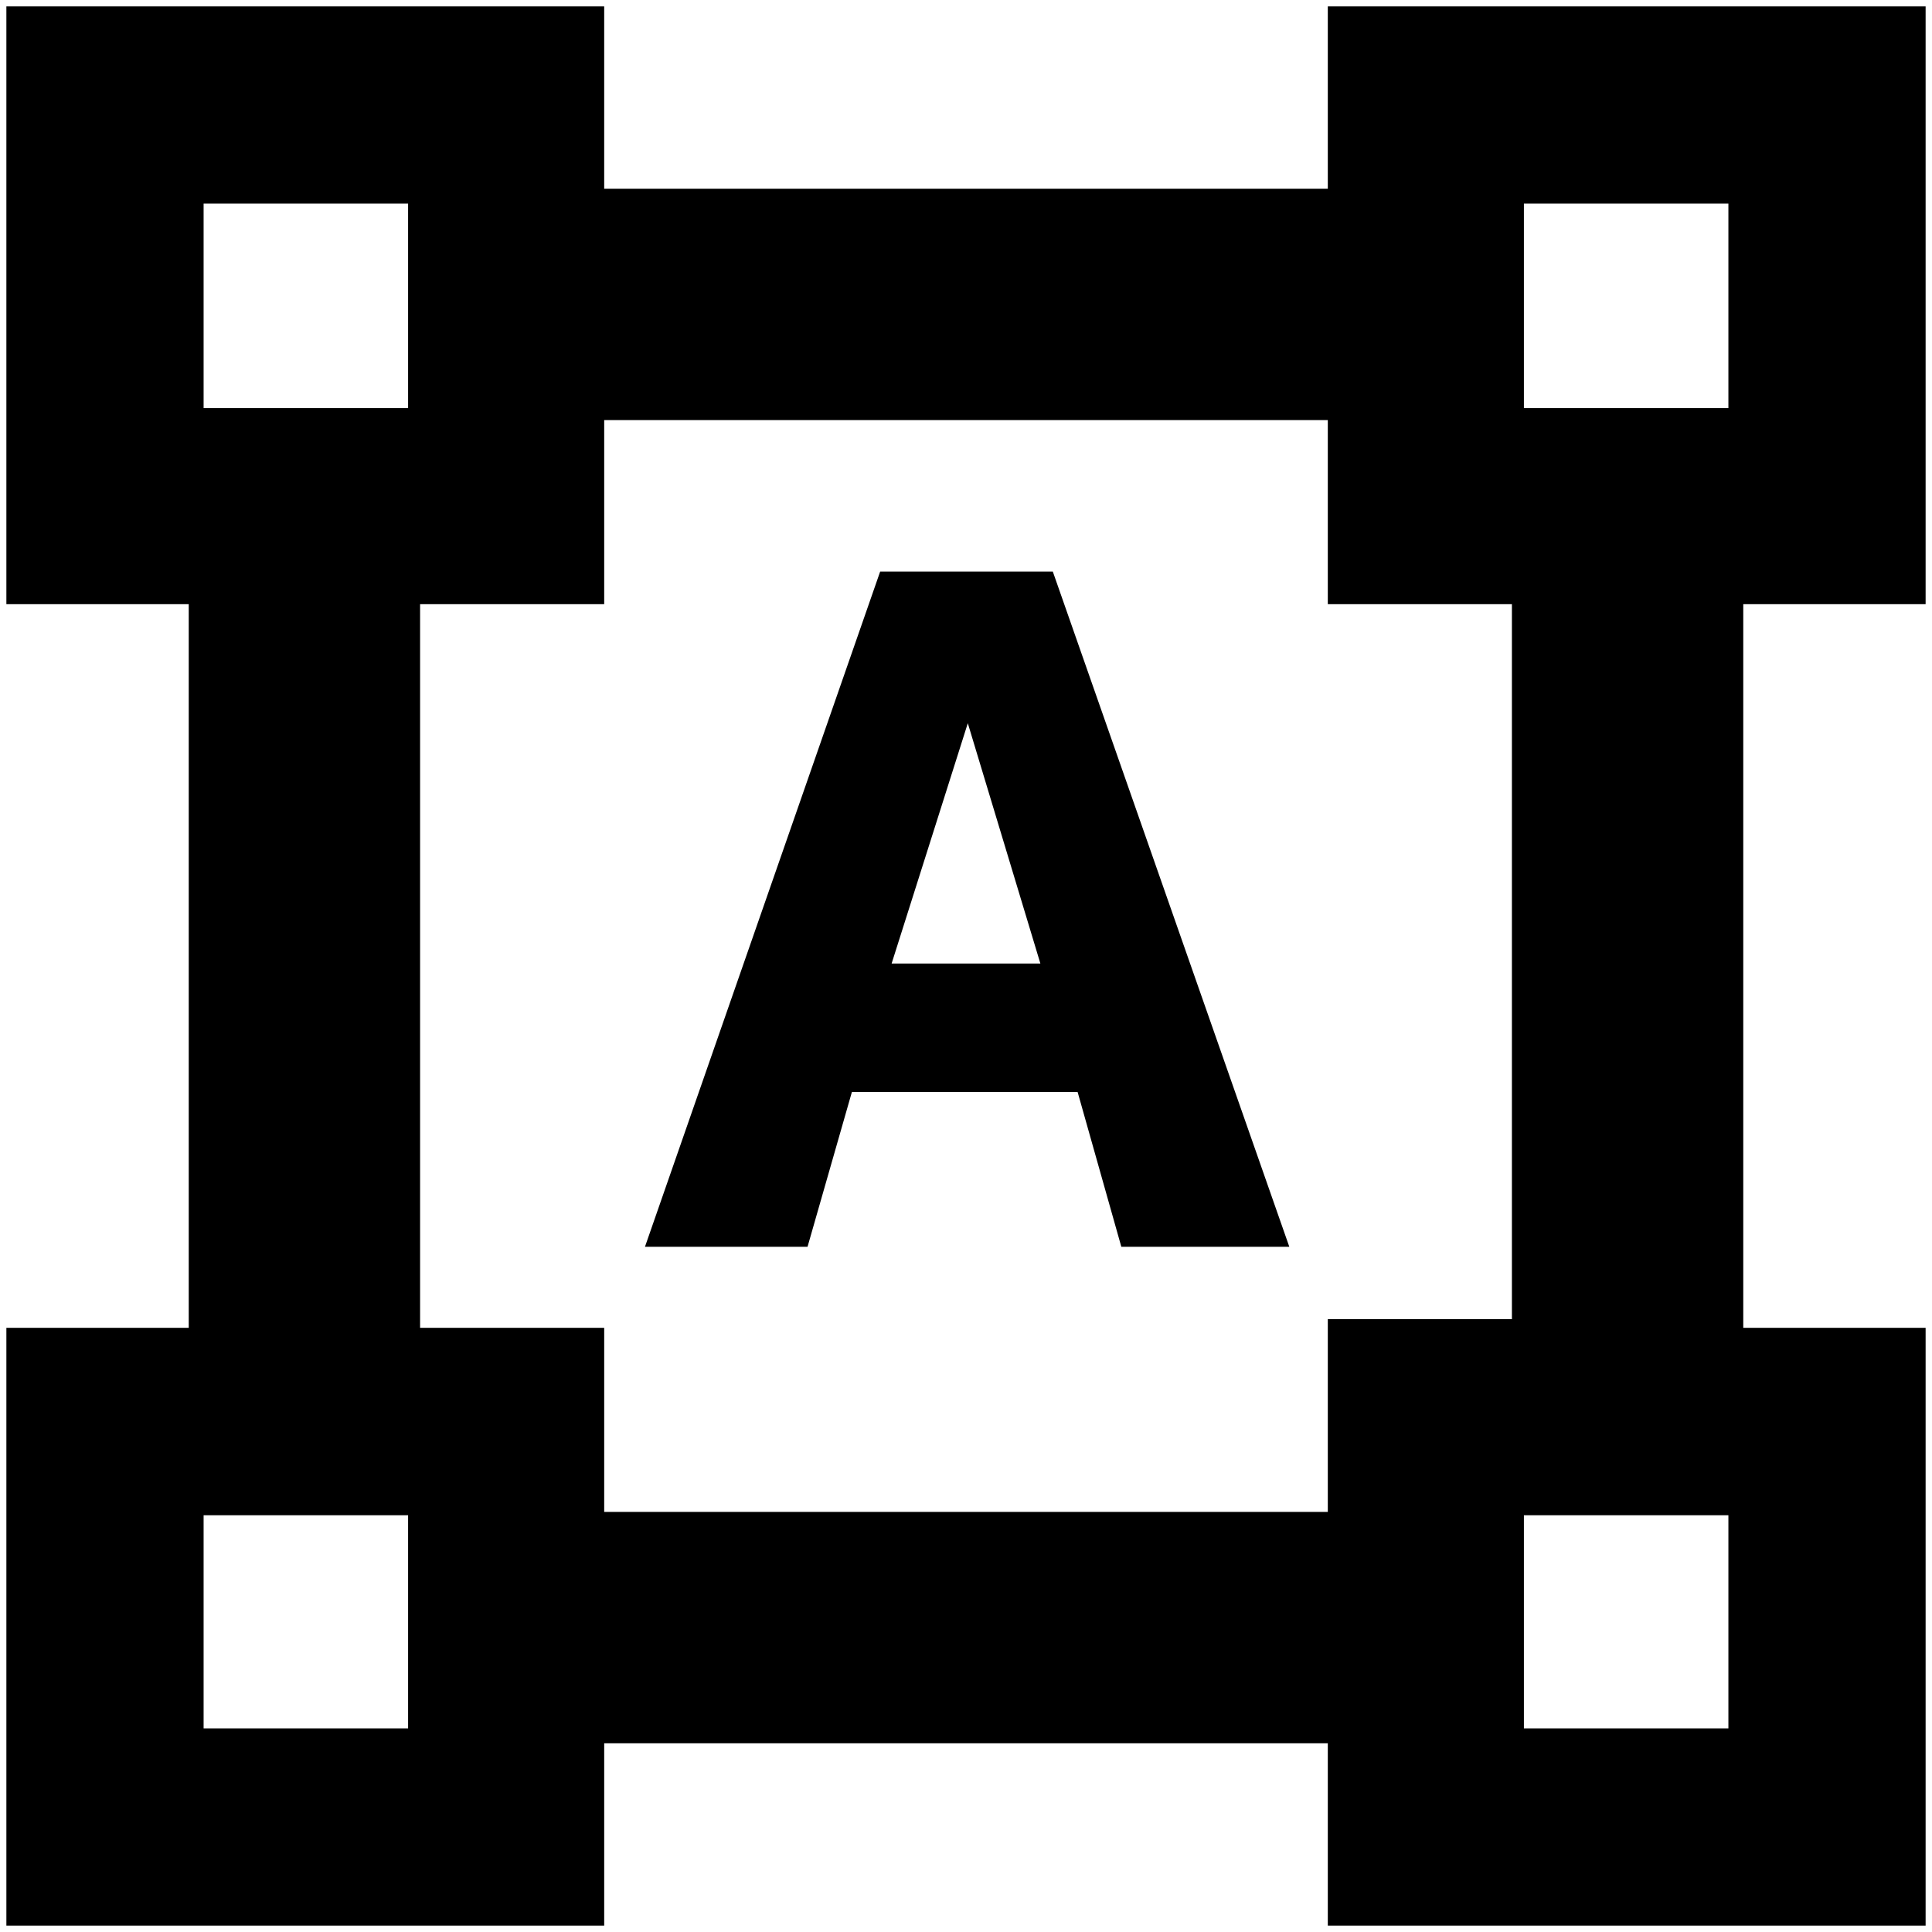 <svg xmlns="http://www.w3.org/2000/svg" height="20" viewBox="0 -960 960 960" width="20"><path d="M3.17-3.17v-297.05h90.61v-359.56H3.17v-297.05h297.05v90.61h359.56v-90.61h297.05v297.05h-90.61v359.56h90.61V-3.17H659.78v-90.61H300.22v90.61H3.17Zm297.05-205.57h359.56v-95.78h91.48v-355.26h-91.48v-91.48H300.22v91.48h-91.48v359.56h91.48v91.48Zm20.26-131.74L437.35-676h85.78l117.52 335.52h-83.47l-21.72-76.91H423.3l-22.04 76.91h-80.78Zm122.56-140.74h73.92L480.8-600.96h.2l-37.96 119.74Zm-341.87-276h101.61v-101.61H101.17v101.61Zm656.05 0h101.61v-101.61H757.22v101.61Zm0 656.05h101.61v-105.92H757.22v105.92Zm-656.05 0h101.61v-105.92H101.17v105.92Zm101.61-656.05Zm554.44 0Zm0 550.13Zm-554.44 0Z"/></svg>